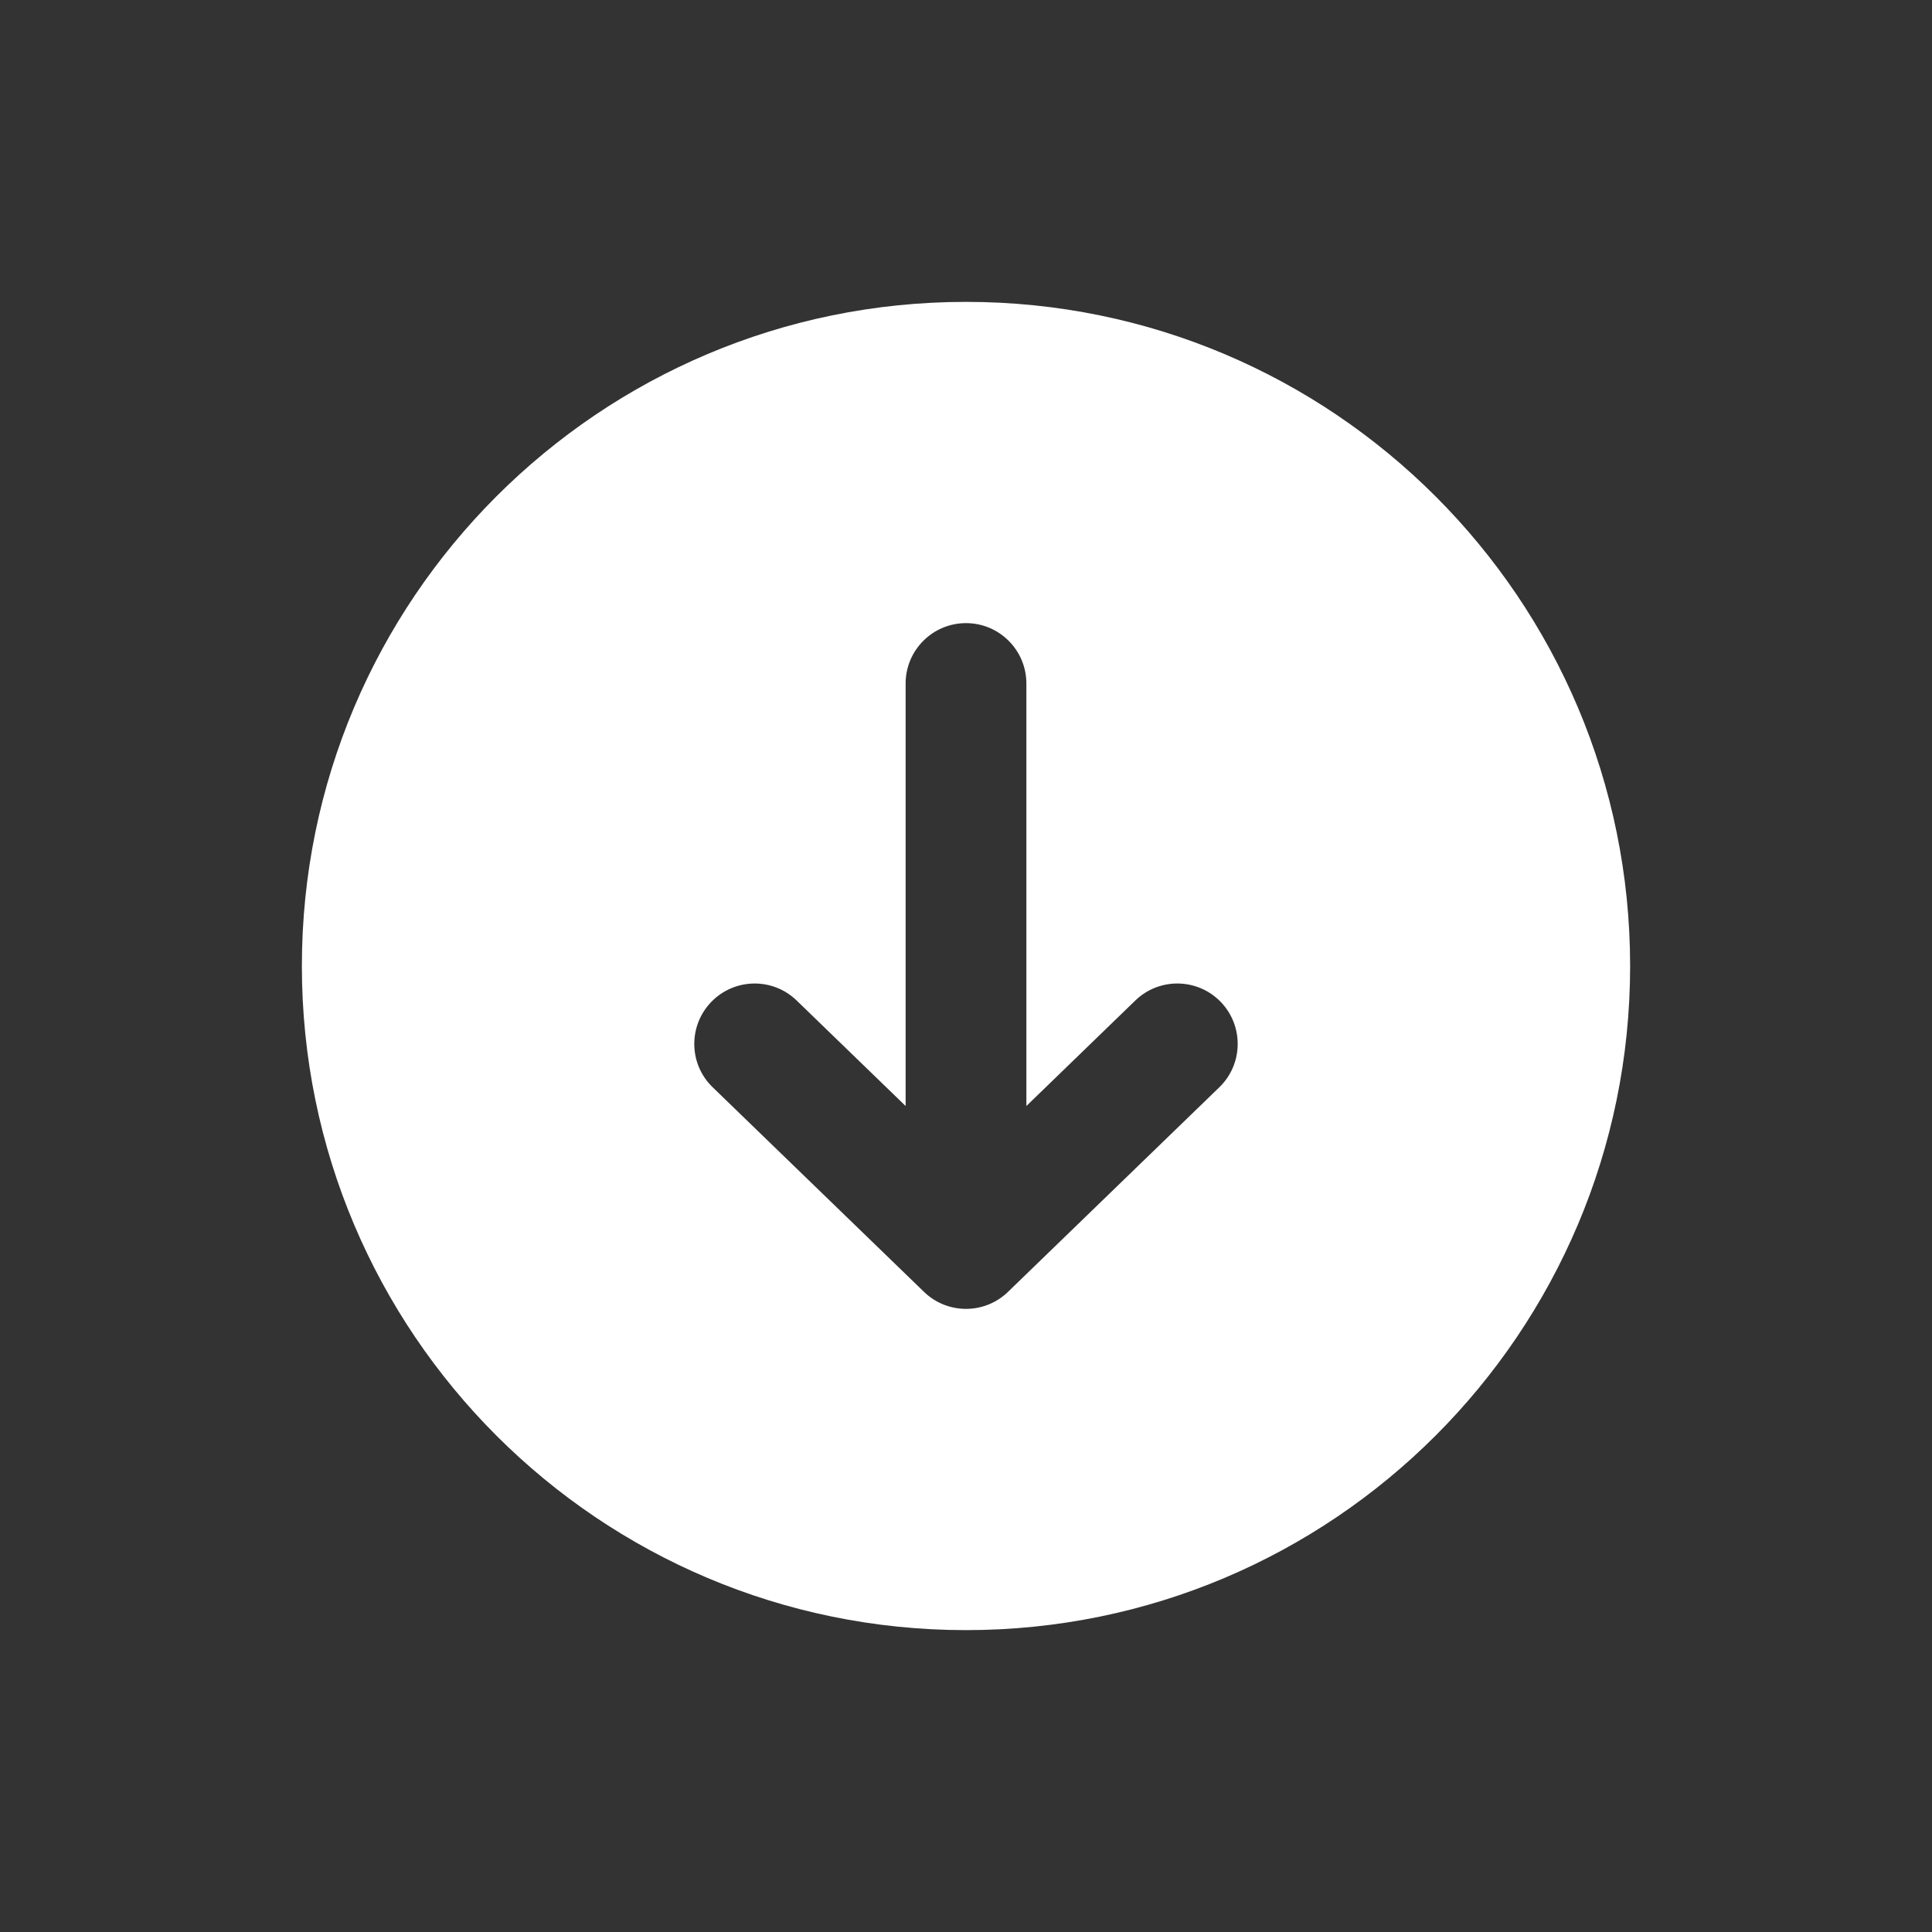 <svg width="96" height="96" viewBox="0 0 96 96" fill="none" xmlns="http://www.w3.org/2000/svg">
<rect x="0" y="0" width="96" height="96" fill="#333333" stroke="none"/>
<path d="M48 15C66.225 15 81 29.775 81 48C81 66.225 66.225 81 48 81C29.775 81 15 66.225 15 48C15 29.775 29.775 15 48 15ZM60.588 54.026C61.196 53.438 61.5 52.654 61.5 51.87C61.5 51.118 61.219 50.365 60.656 49.782C59.502 48.593 57.603 48.562 56.413 49.715L51 54.957V33.963C51 32.307 49.656 30.963 48 30.963C46.344 30.963 45 32.307 45 33.963V54.957L39.587 49.716C38.397 48.562 36.496 48.594 35.344 49.783C34.191 50.976 34.221 52.877 35.413 54.026L45.913 64.192C47.076 65.319 48.924 65.319 50.087 64.192L60.588 54.026Z" fill="white"/>
</svg>

